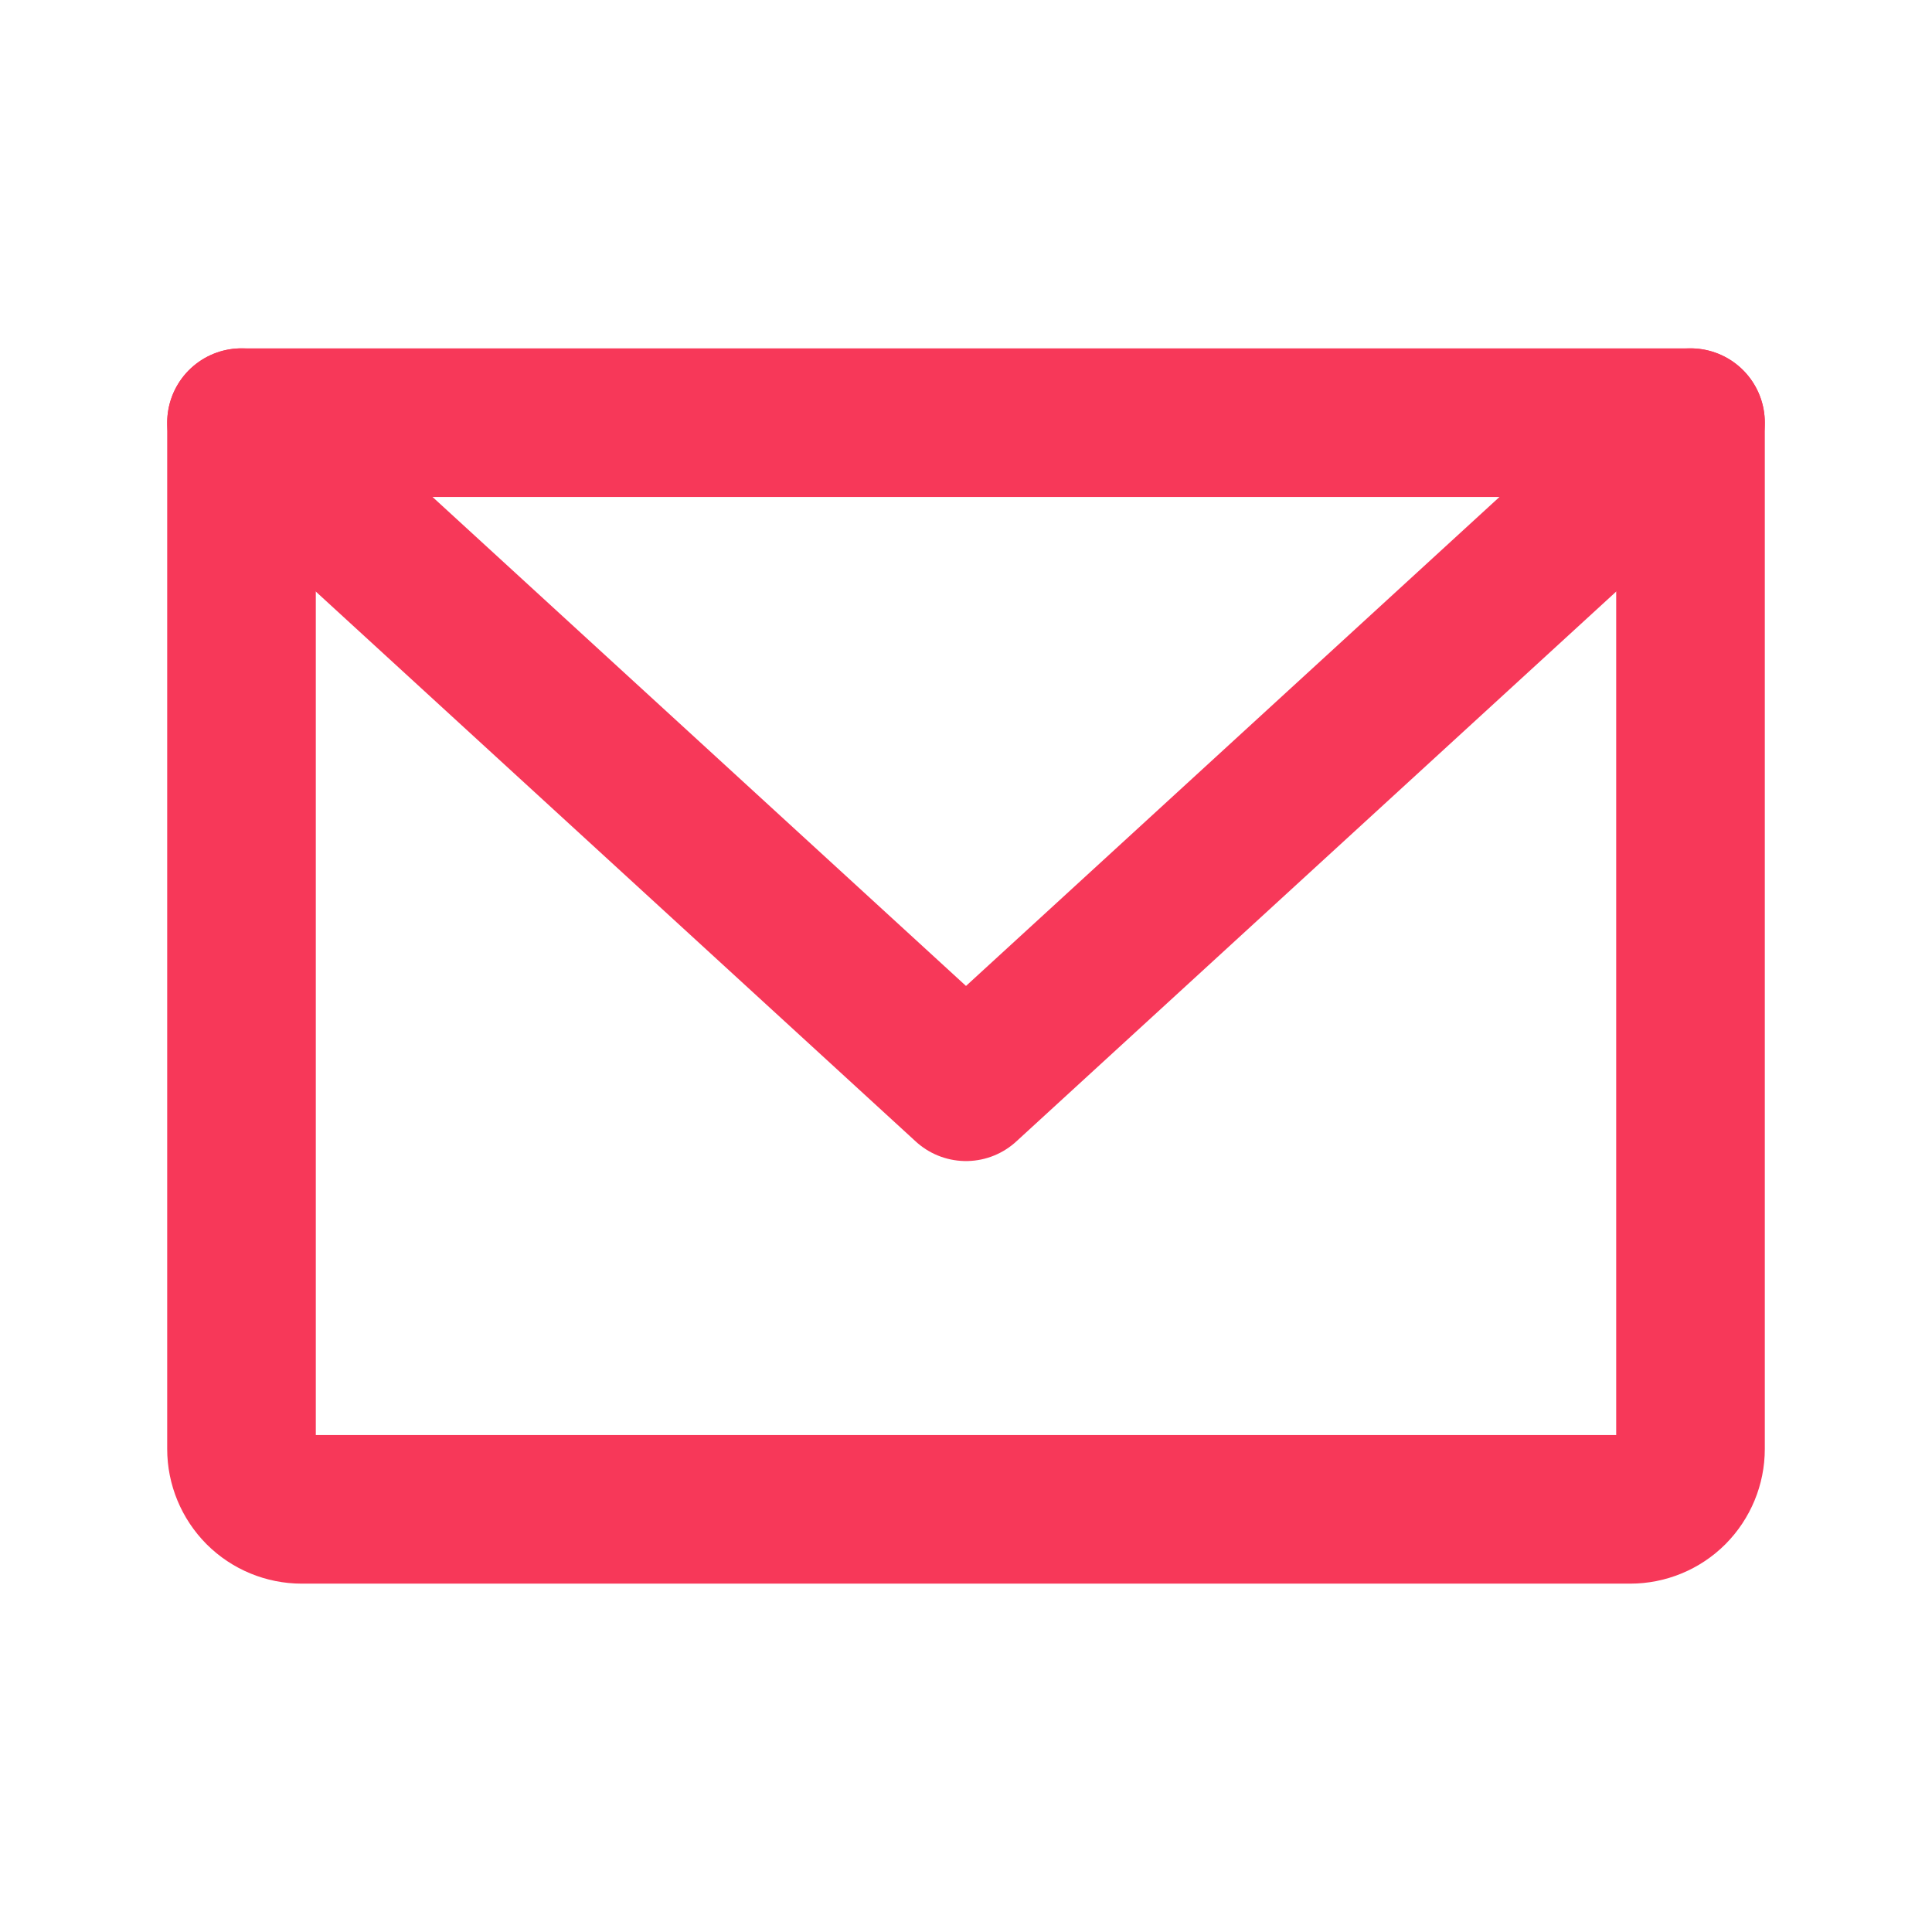 <svg width="26" height="26" viewBox="0 0 26 26" fill="none" xmlns="http://www.w3.org/2000/svg">
<path d="M3.25 5.688H22.75V19.5C22.75 19.715 22.664 19.922 22.512 20.075C22.36 20.227 22.153 20.312 21.938 20.312H4.062C3.847 20.312 3.64 20.227 3.488 20.075C3.336 19.922 3.25 19.715 3.25 19.5V5.688Z" stroke="#F73859" stroke-width="2" stroke-linecap="round" stroke-linejoin="round"/>
<path d="M22.75 5.688L13 14.625L3.25 5.688" stroke="#F73859" stroke-width="2" stroke-linecap="round" stroke-linejoin="round"/>
</svg>
